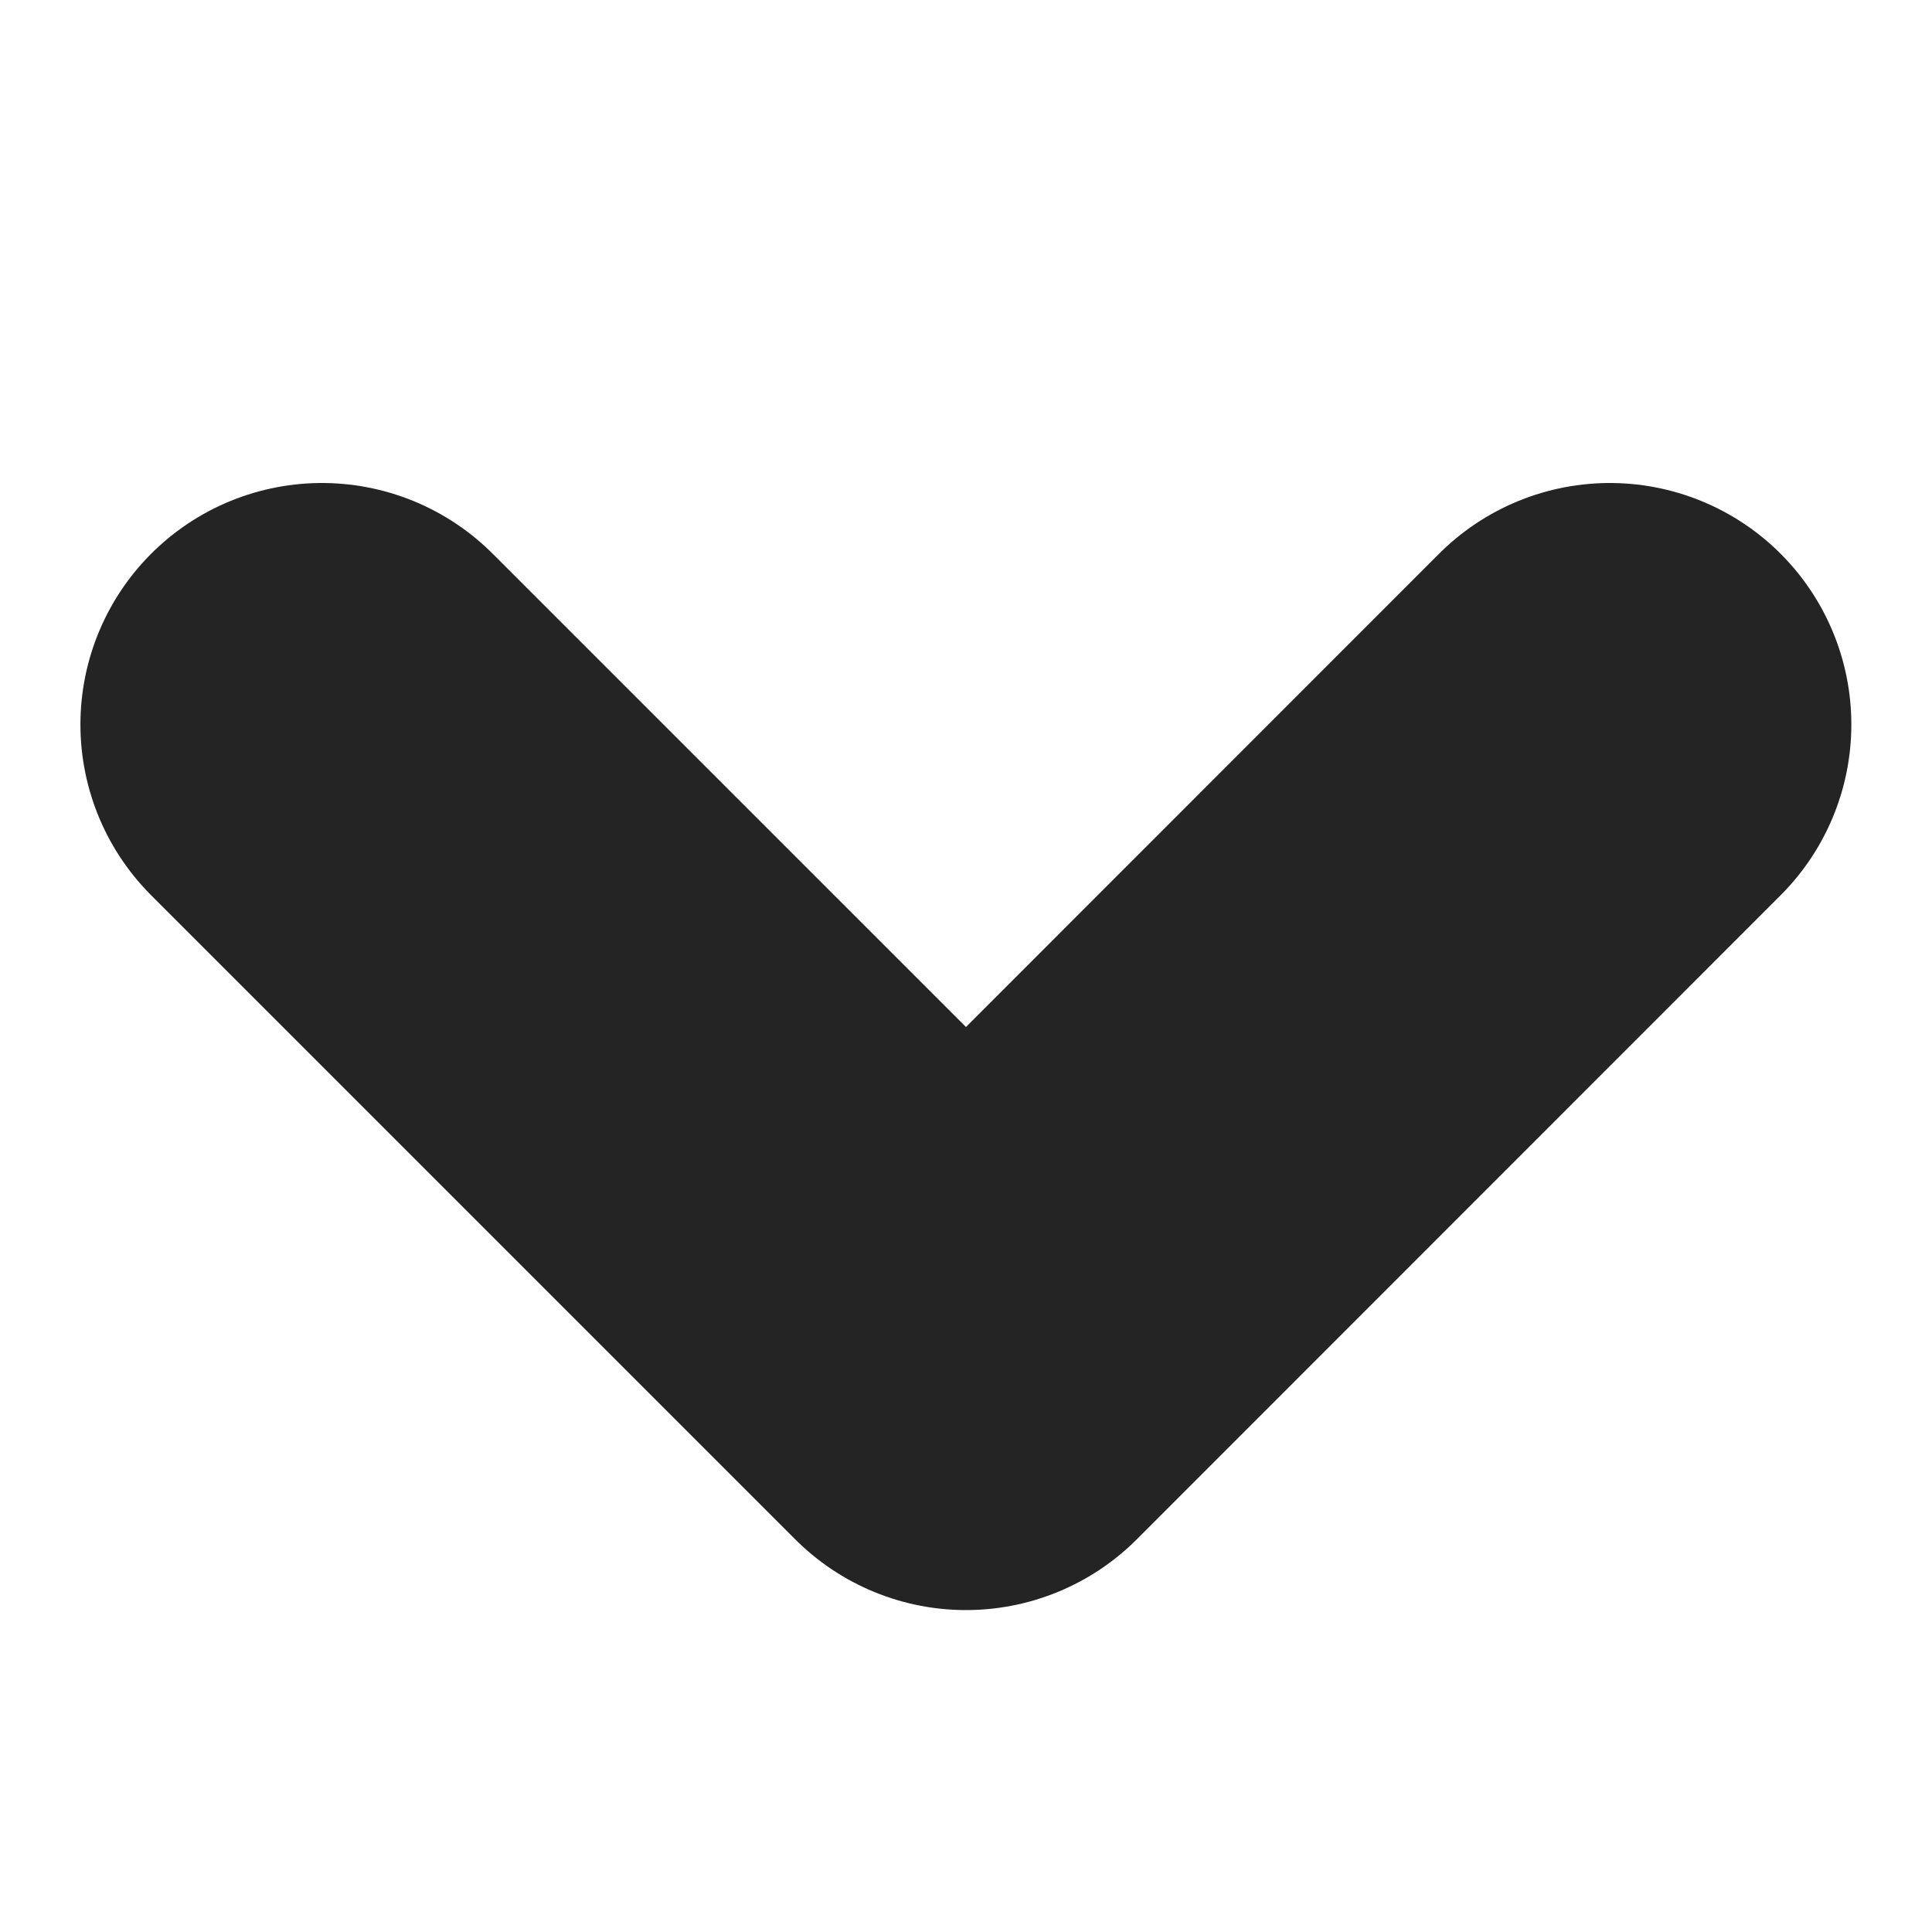 <svg width="8" height="8" viewBox="0 0 8 8" fill="none" xmlns="http://www.w3.org/2000/svg">
<path d="M1.333 3L4 5.667L6.666 3" stroke="#252424" stroke-width="2" stroke-linecap="round" stroke-linejoin="round"/>
</svg>
